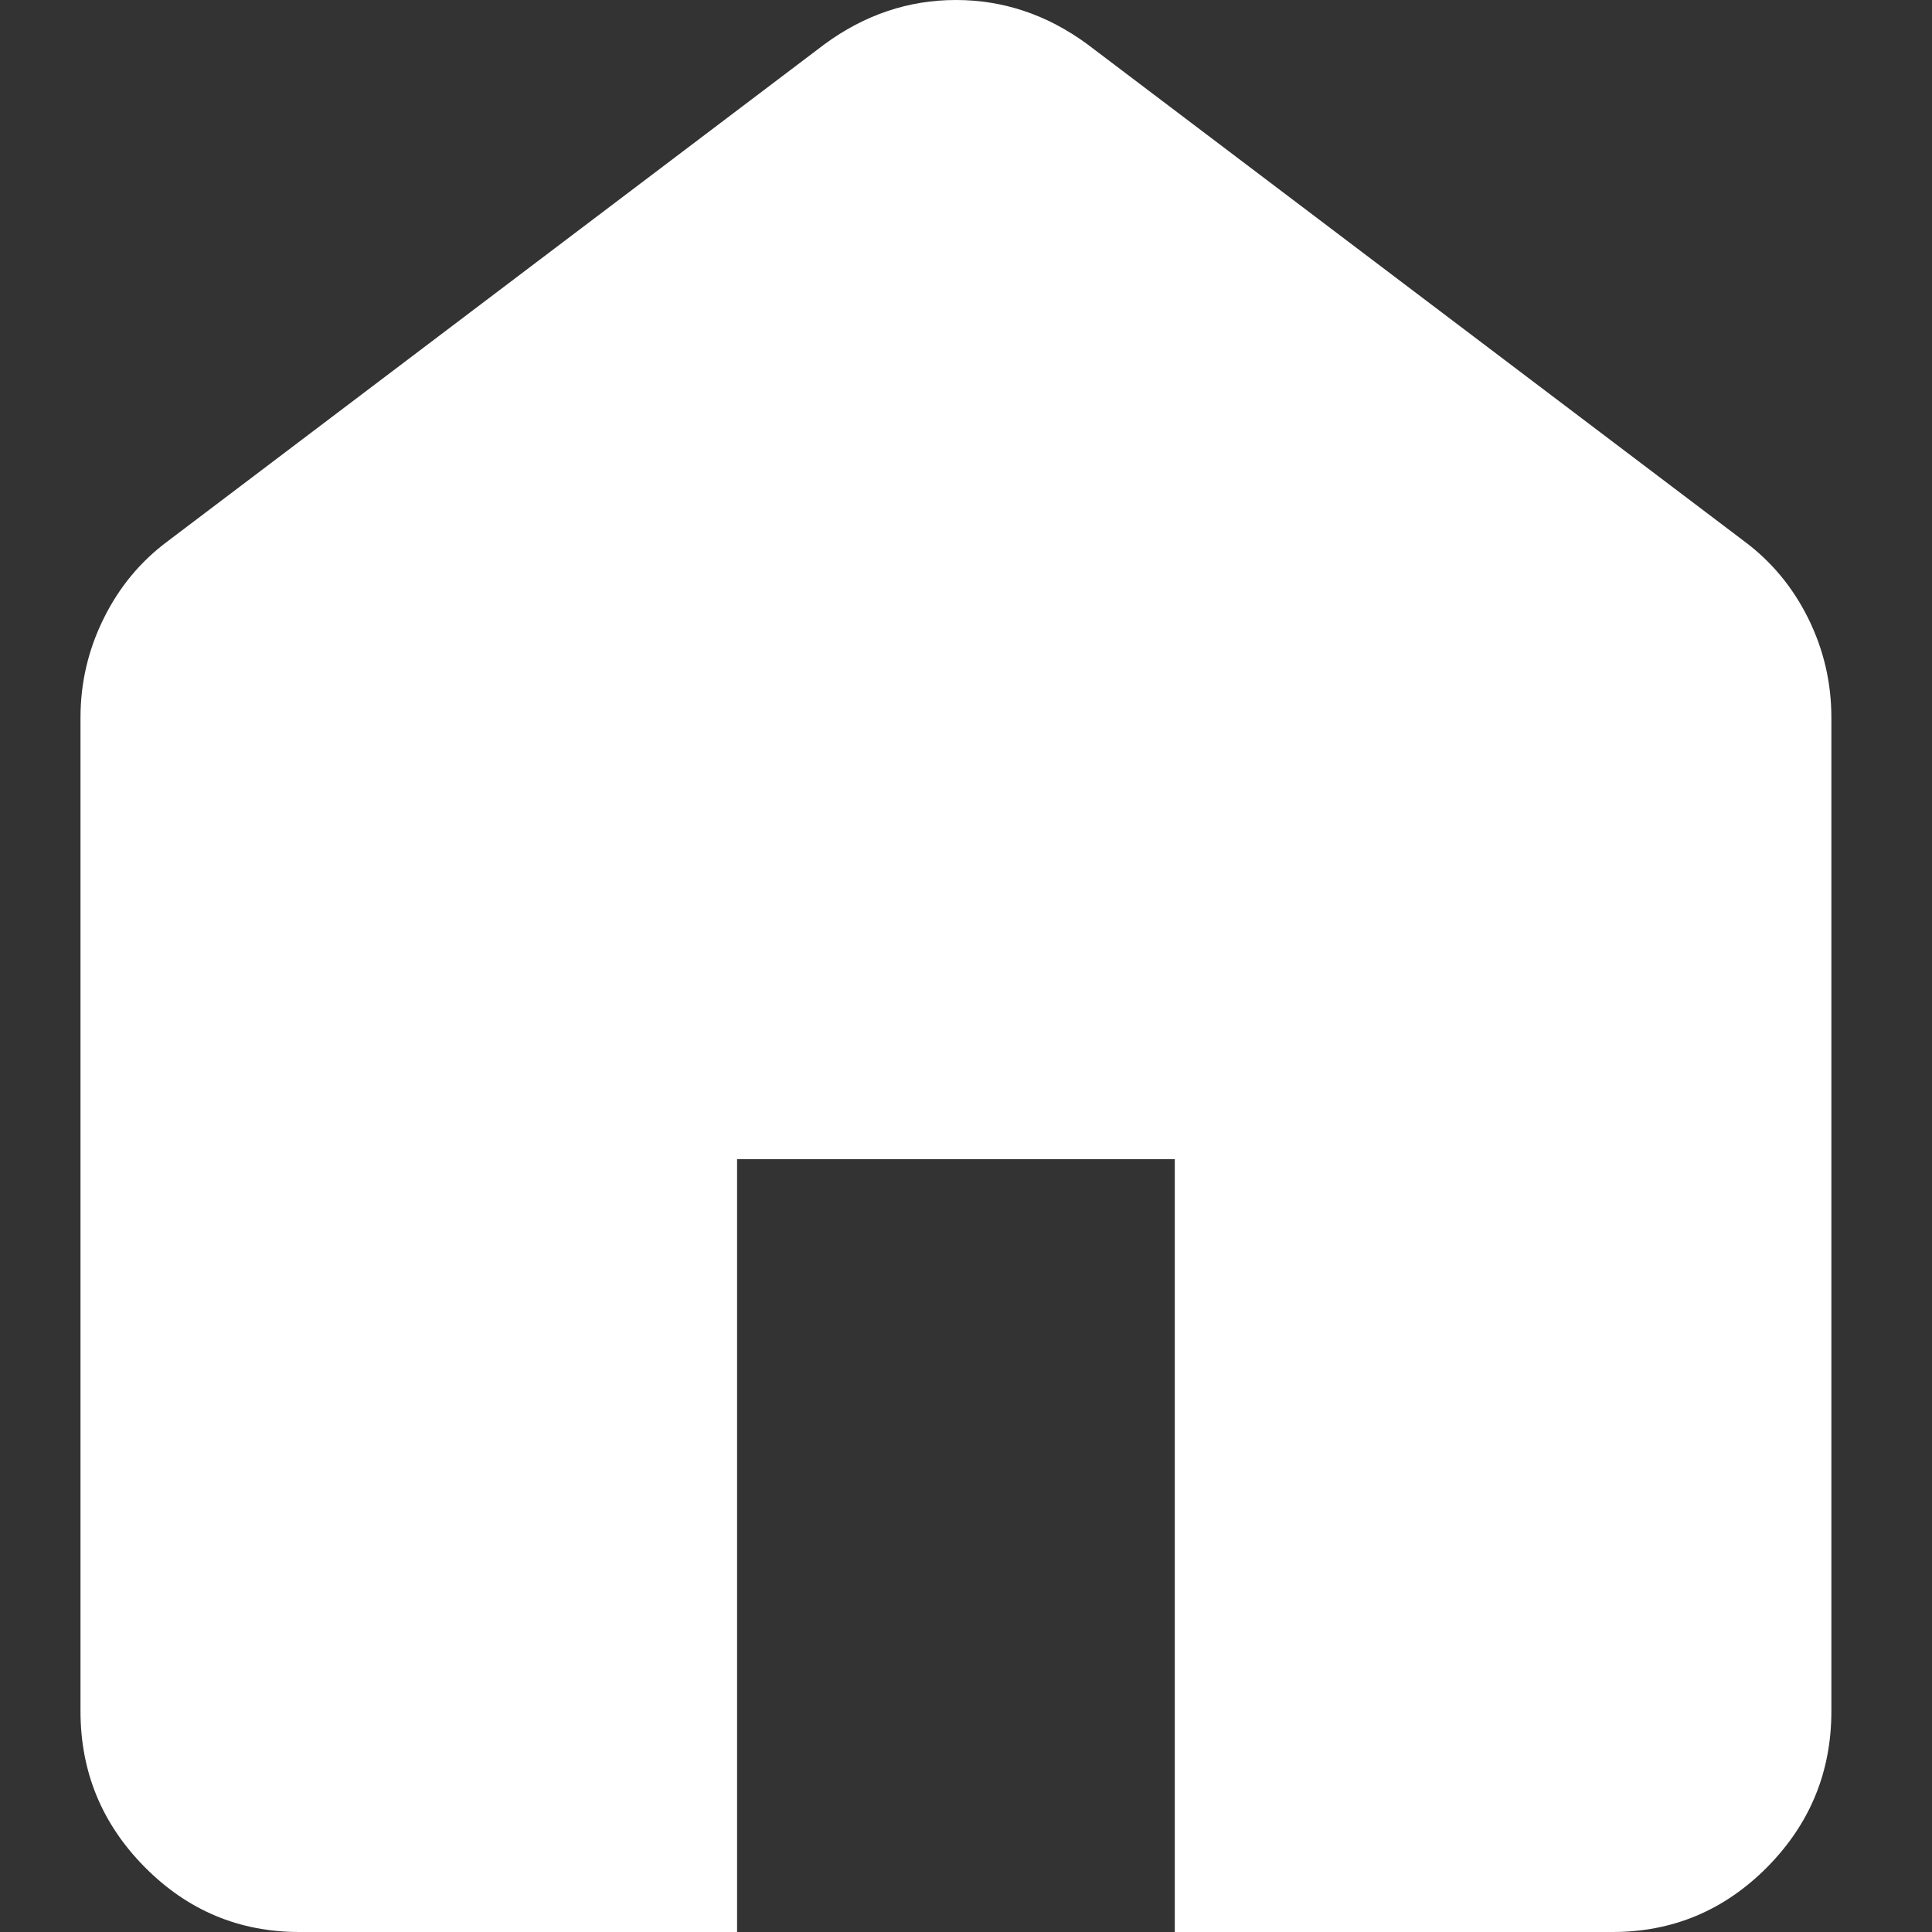 <svg width="96" height="96" viewBox="0 0 96 96" fill="none" xmlns="http://www.w3.org/2000/svg">
<rect x="0" y="0" width="96" height="96" fill="#333333" stroke="none"/>
<path d="M14.875 96C11.884 96 9.325 94.927 7.197 92.78C5.066 90.629 4 88.046 4 85.029V35.657C4 33.92 4.386 32.274 5.158 30.72C5.927 29.166 6.991 27.886 8.35 26.88L40.975 2.194C41.972 1.463 43.014 0.914 44.102 0.549C45.189 0.183 46.322 0 47.5 0C48.678 0 49.811 0.183 50.898 0.549C51.986 0.914 53.028 1.463 54.025 2.194L86.65 26.88C88.009 27.886 89.075 29.166 89.847 30.72C90.616 32.274 91 33.92 91 35.657V85.029C91 88.046 89.936 90.629 87.808 92.78C85.677 94.927 83.116 96 80.125 96H58.375V57.6H36.625V96H14.875Z" fill="white"/>
</svg>
